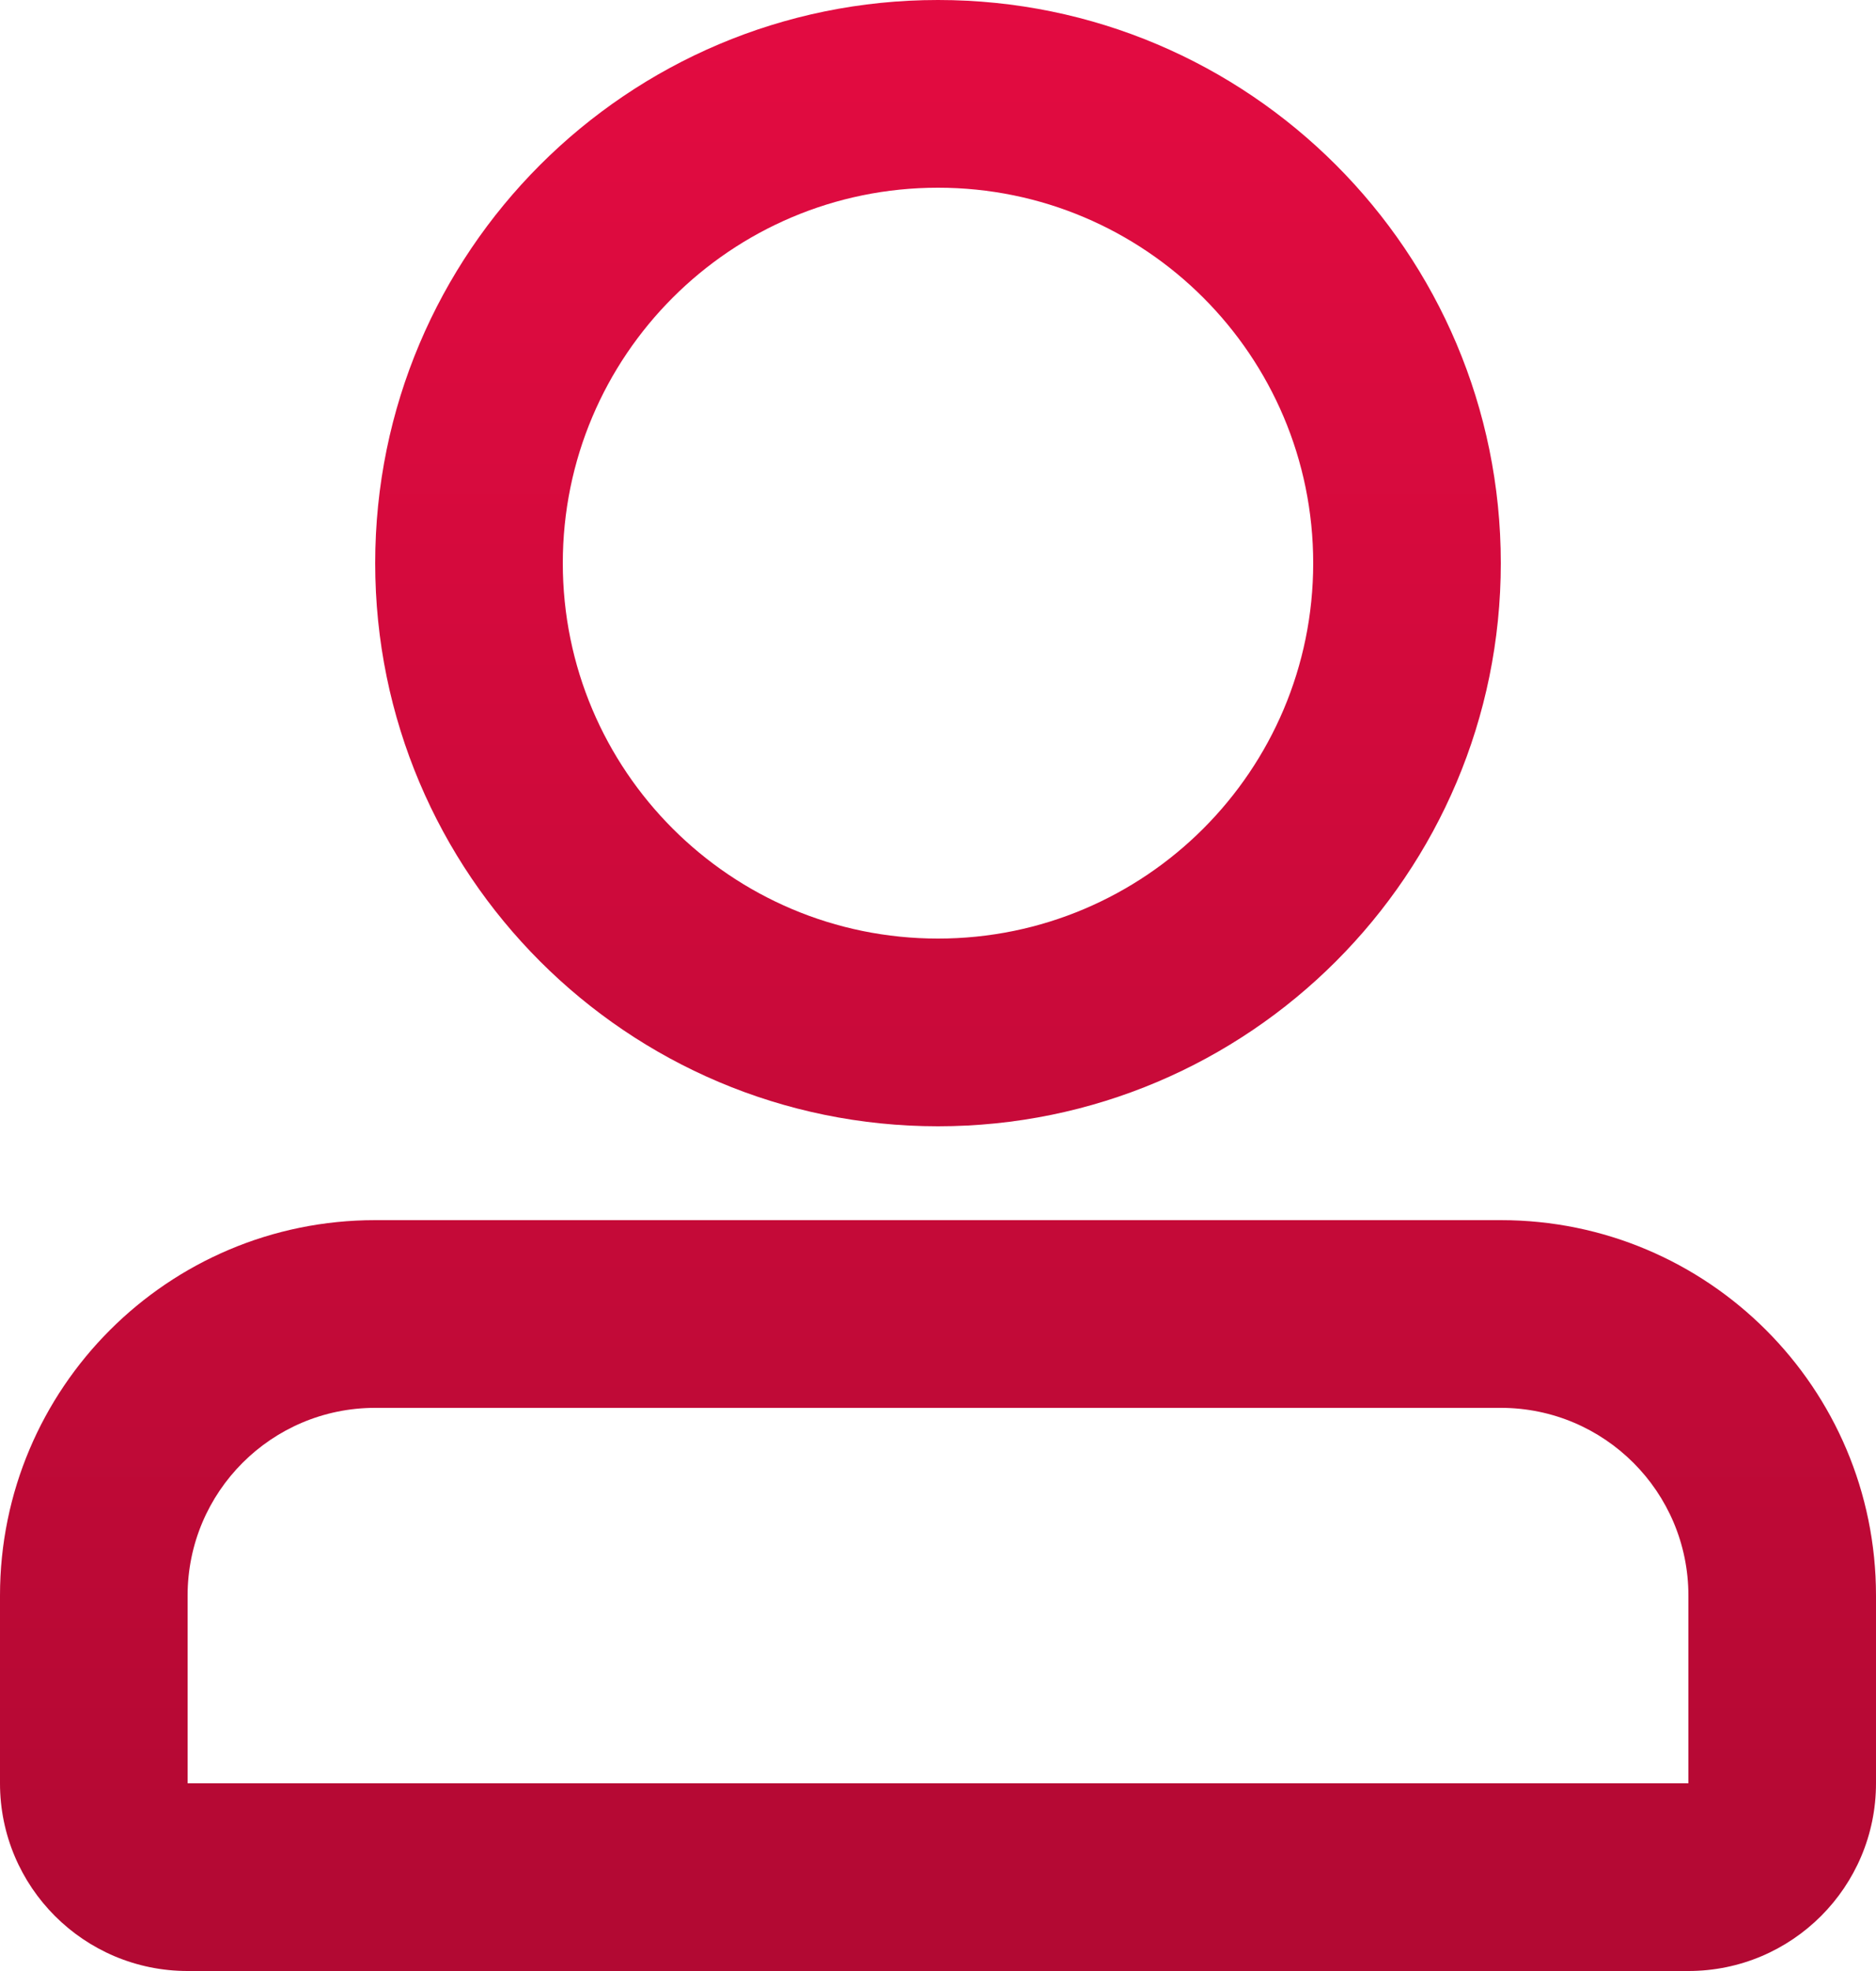 <?xml version="1.0" encoding="UTF-8"?>
<svg width="40px" height="42px" viewBox="0 0 40 42" version="1.1" xmlns="http://www.w3.org/2000/svg" xmlns:xlink="http://www.w3.org/1999/xlink">
    <!-- Generator: sketchtool 46.2 (44496) - http://www.bohemiancoding.com/sketch -->
    <title>B50C03B8-BD57-49B2-936A-62011163B690</title>
    <desc>Created with sketchtool.</desc>
    <defs>
        <linearGradient x1="50%" y1="0%" x2="50%" y2="100%" id="linearGradient-1">
            <stop stop-color="#E30B41" offset="0%"></stop>
            <stop stop-color="#B20933" offset="100%"></stop>
        </linearGradient>
    </defs>
    <g id="Page-1" stroke="none" stroke-width="1" fill="none" fill-rule="evenodd">
        <g id="ATPB-LP" transform="translate(-740, -1961)" fill="url(#linearGradient-1)">
            <g id="Plus" transform="translate(106, 1768)">
                <g id="user" transform="translate(634, 193)">
                    <g id="shape">
                        <path d="M20,24 C13.373,24 8,18.627 8,12 C8,5.373 13.373,0 20,0 C26.627,0 32,5.373 32,12 C32,18.627 26.627,24 20,24 Z M20,20 C24.418,20 28,16.418 28,12 C28,7.582 24.418,4 20,4 C15.582,4 12,7.582 12,12 C12,16.418 15.582,20 20,20 Z M0,38 L0,34 C0,29.582 3.582,26 8,26 L32,26 C36.418,26 40,29.582 40,34 L40,38 C40,40.209 38.209,42 36,42 L4,42 C1.791,42 0,40.209 0,38 Z M4,38 L36,38 L36,34 C36,31.791 34.209,30 32,30 L8,30 C5.791,30 4,31.791 4,34 L4,38 Z" fill-rule="nonzero"></path>
                    </g>
                </g>
            </g>
        </g>
    </g>
</svg>